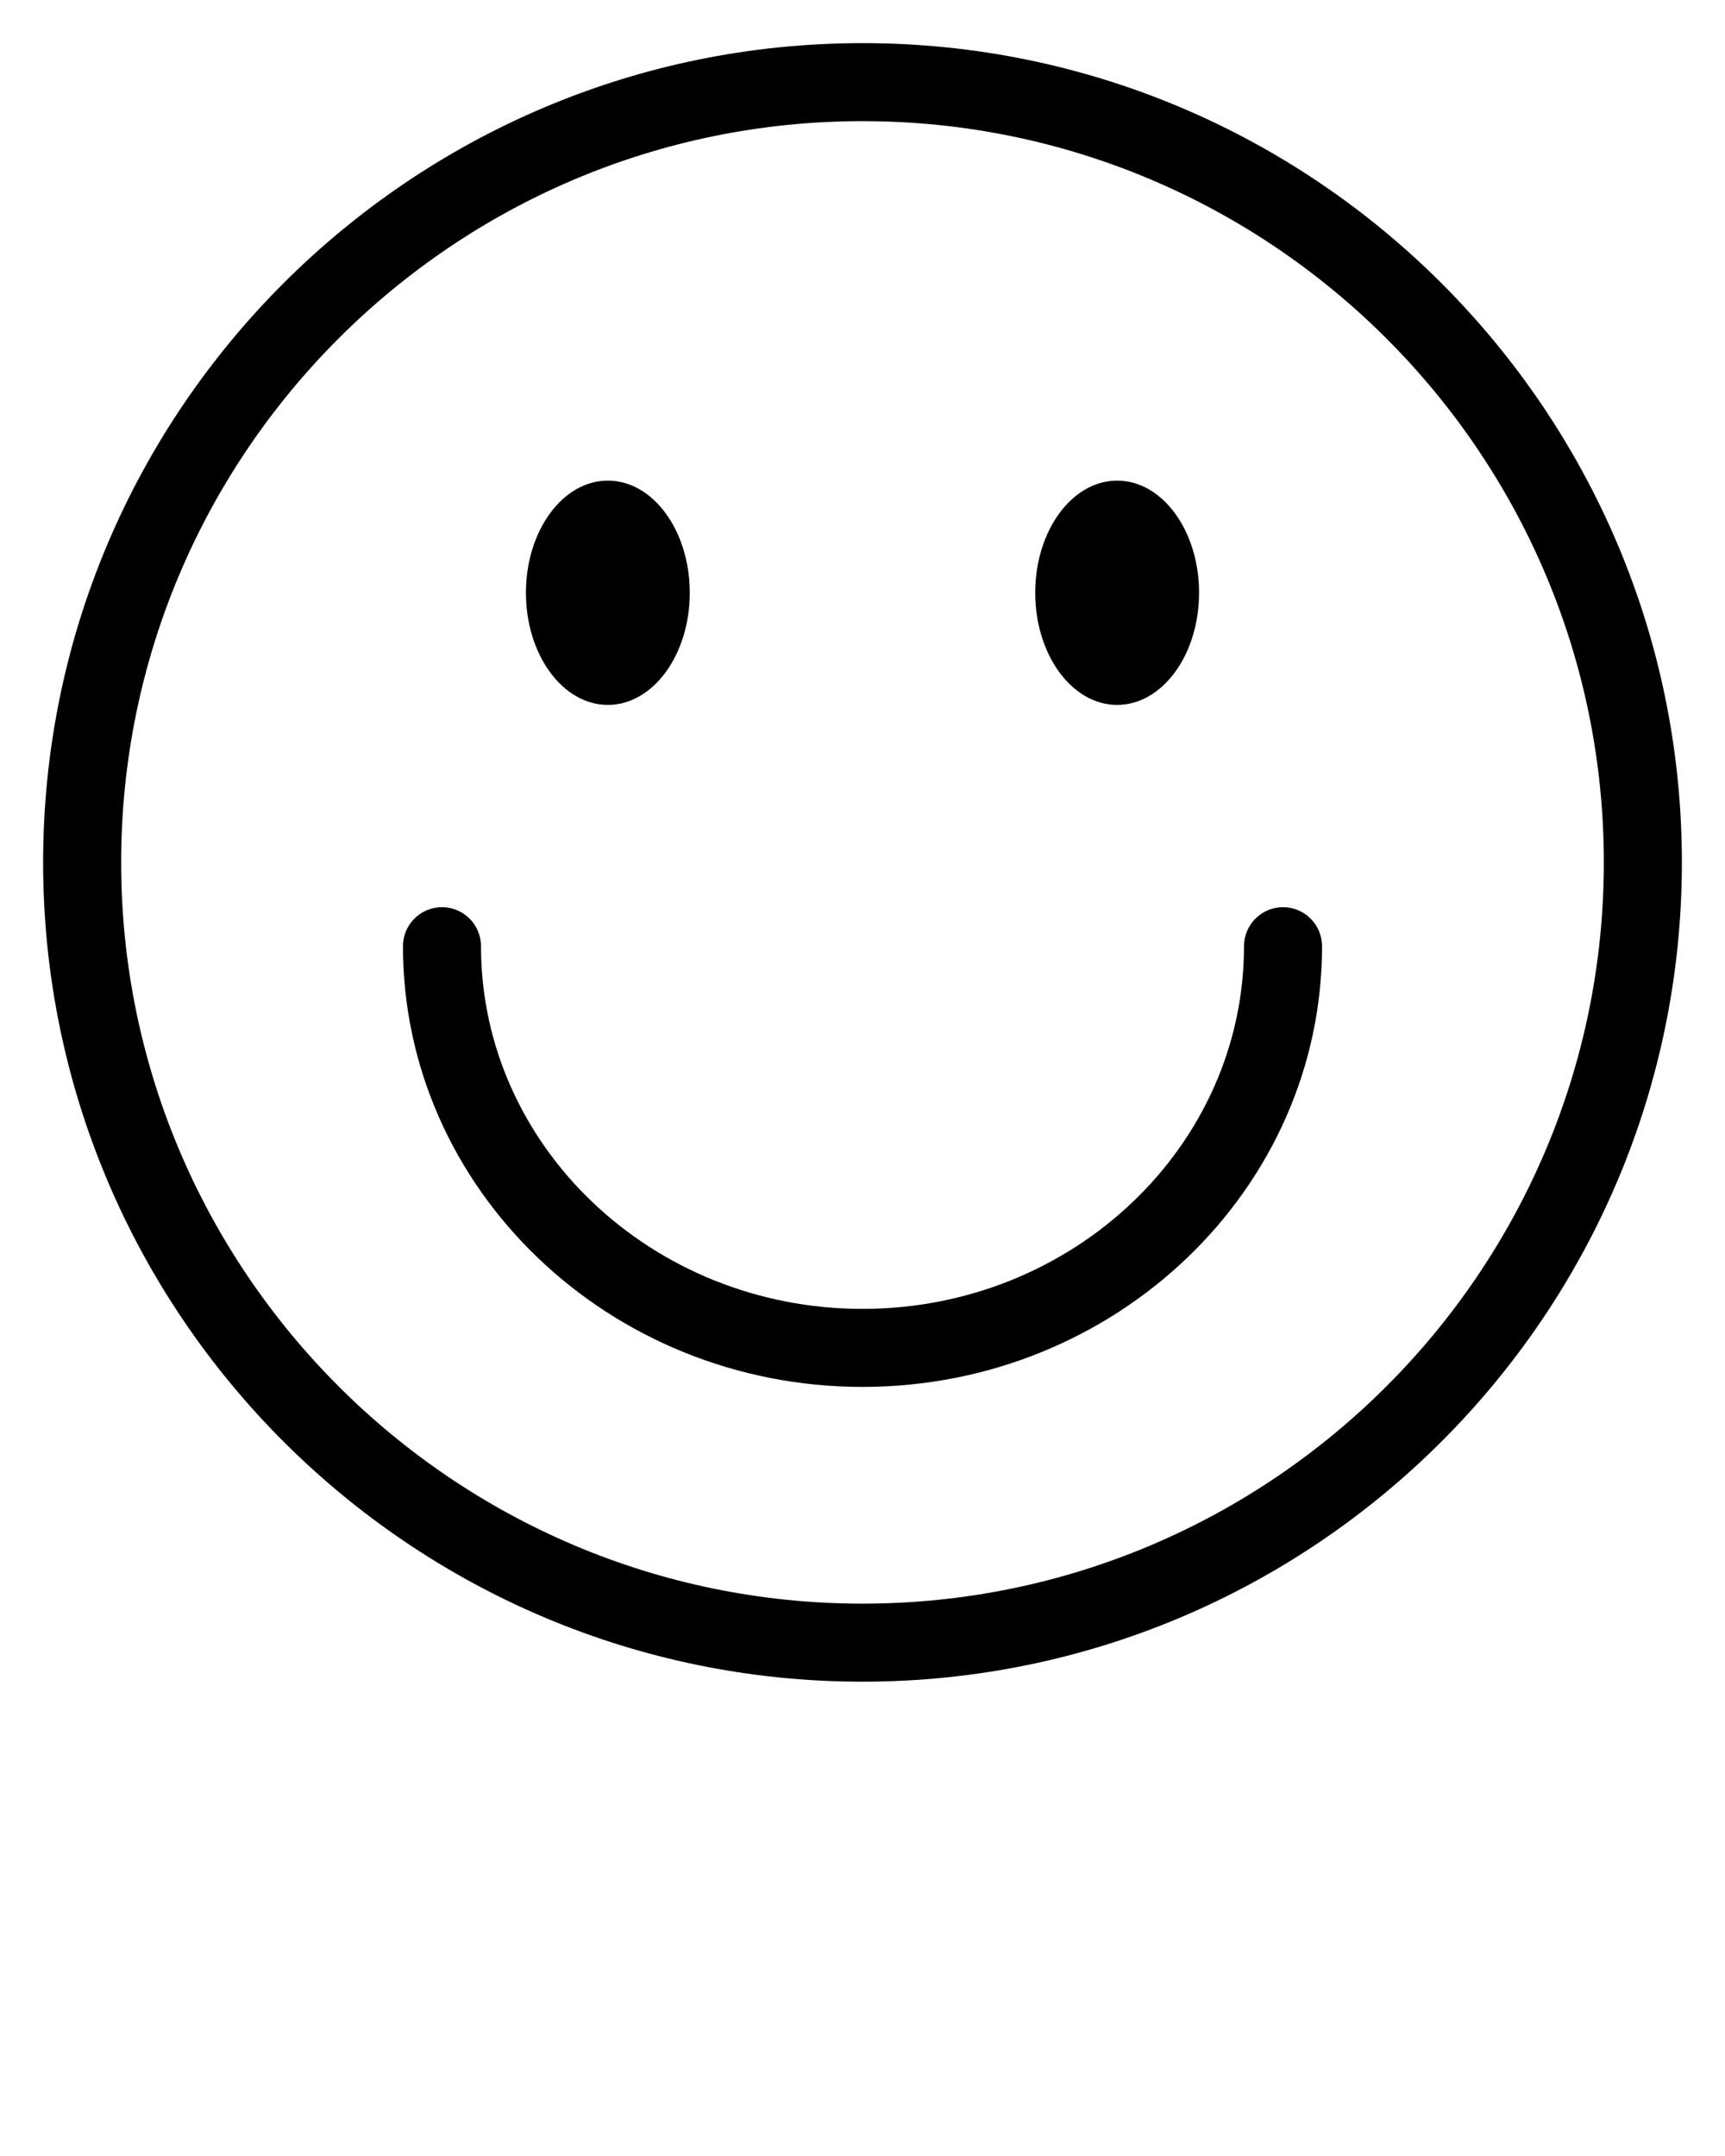 <svg xmlns:xlink="http://www.w3.org/1999/xlink" xmlns="http://www.w3.org/2000/svg" class="marquee-top__ico" viewBox="0 0 100 125" width="100" height="125" ><path d="M50,97.5c-26.192,0-47.5-21.308-47.5-47.5S23.808,2.5,50,2.5S97.5,23.808,97.5,50S76.192,97.5,50,97.5z   M50,7.024C26.303,7.024,7.024,26.303,7.024,50S26.303,92.976,50,92.976  S92.976,73.697,92.976,50S73.697,7.024,50,7.024z"></path><g><ellipse cx="35.238" cy="34.367" rx="4.749" ry="6.502"></ellipse></g><g><ellipse cx="64.762" cy="34.367" rx="4.749" ry="6.502"></ellipse></g><path d="M50,80.41c-14.69,0-26.64-11.462-26.64-25.551  c0-1.249,1.013-2.262,2.262-2.262c1.249,0,2.262,1.013,2.262,2.262  c0,11.594,9.921,21.027,22.116,21.027s22.116-9.433,22.116-21.027  c0-1.249,1.013-2.262,2.262-2.262c1.249,0,2.262,1.013,2.262,2.262  C76.64,68.948,64.69,80.41,50,80.41z"></path></svg>
